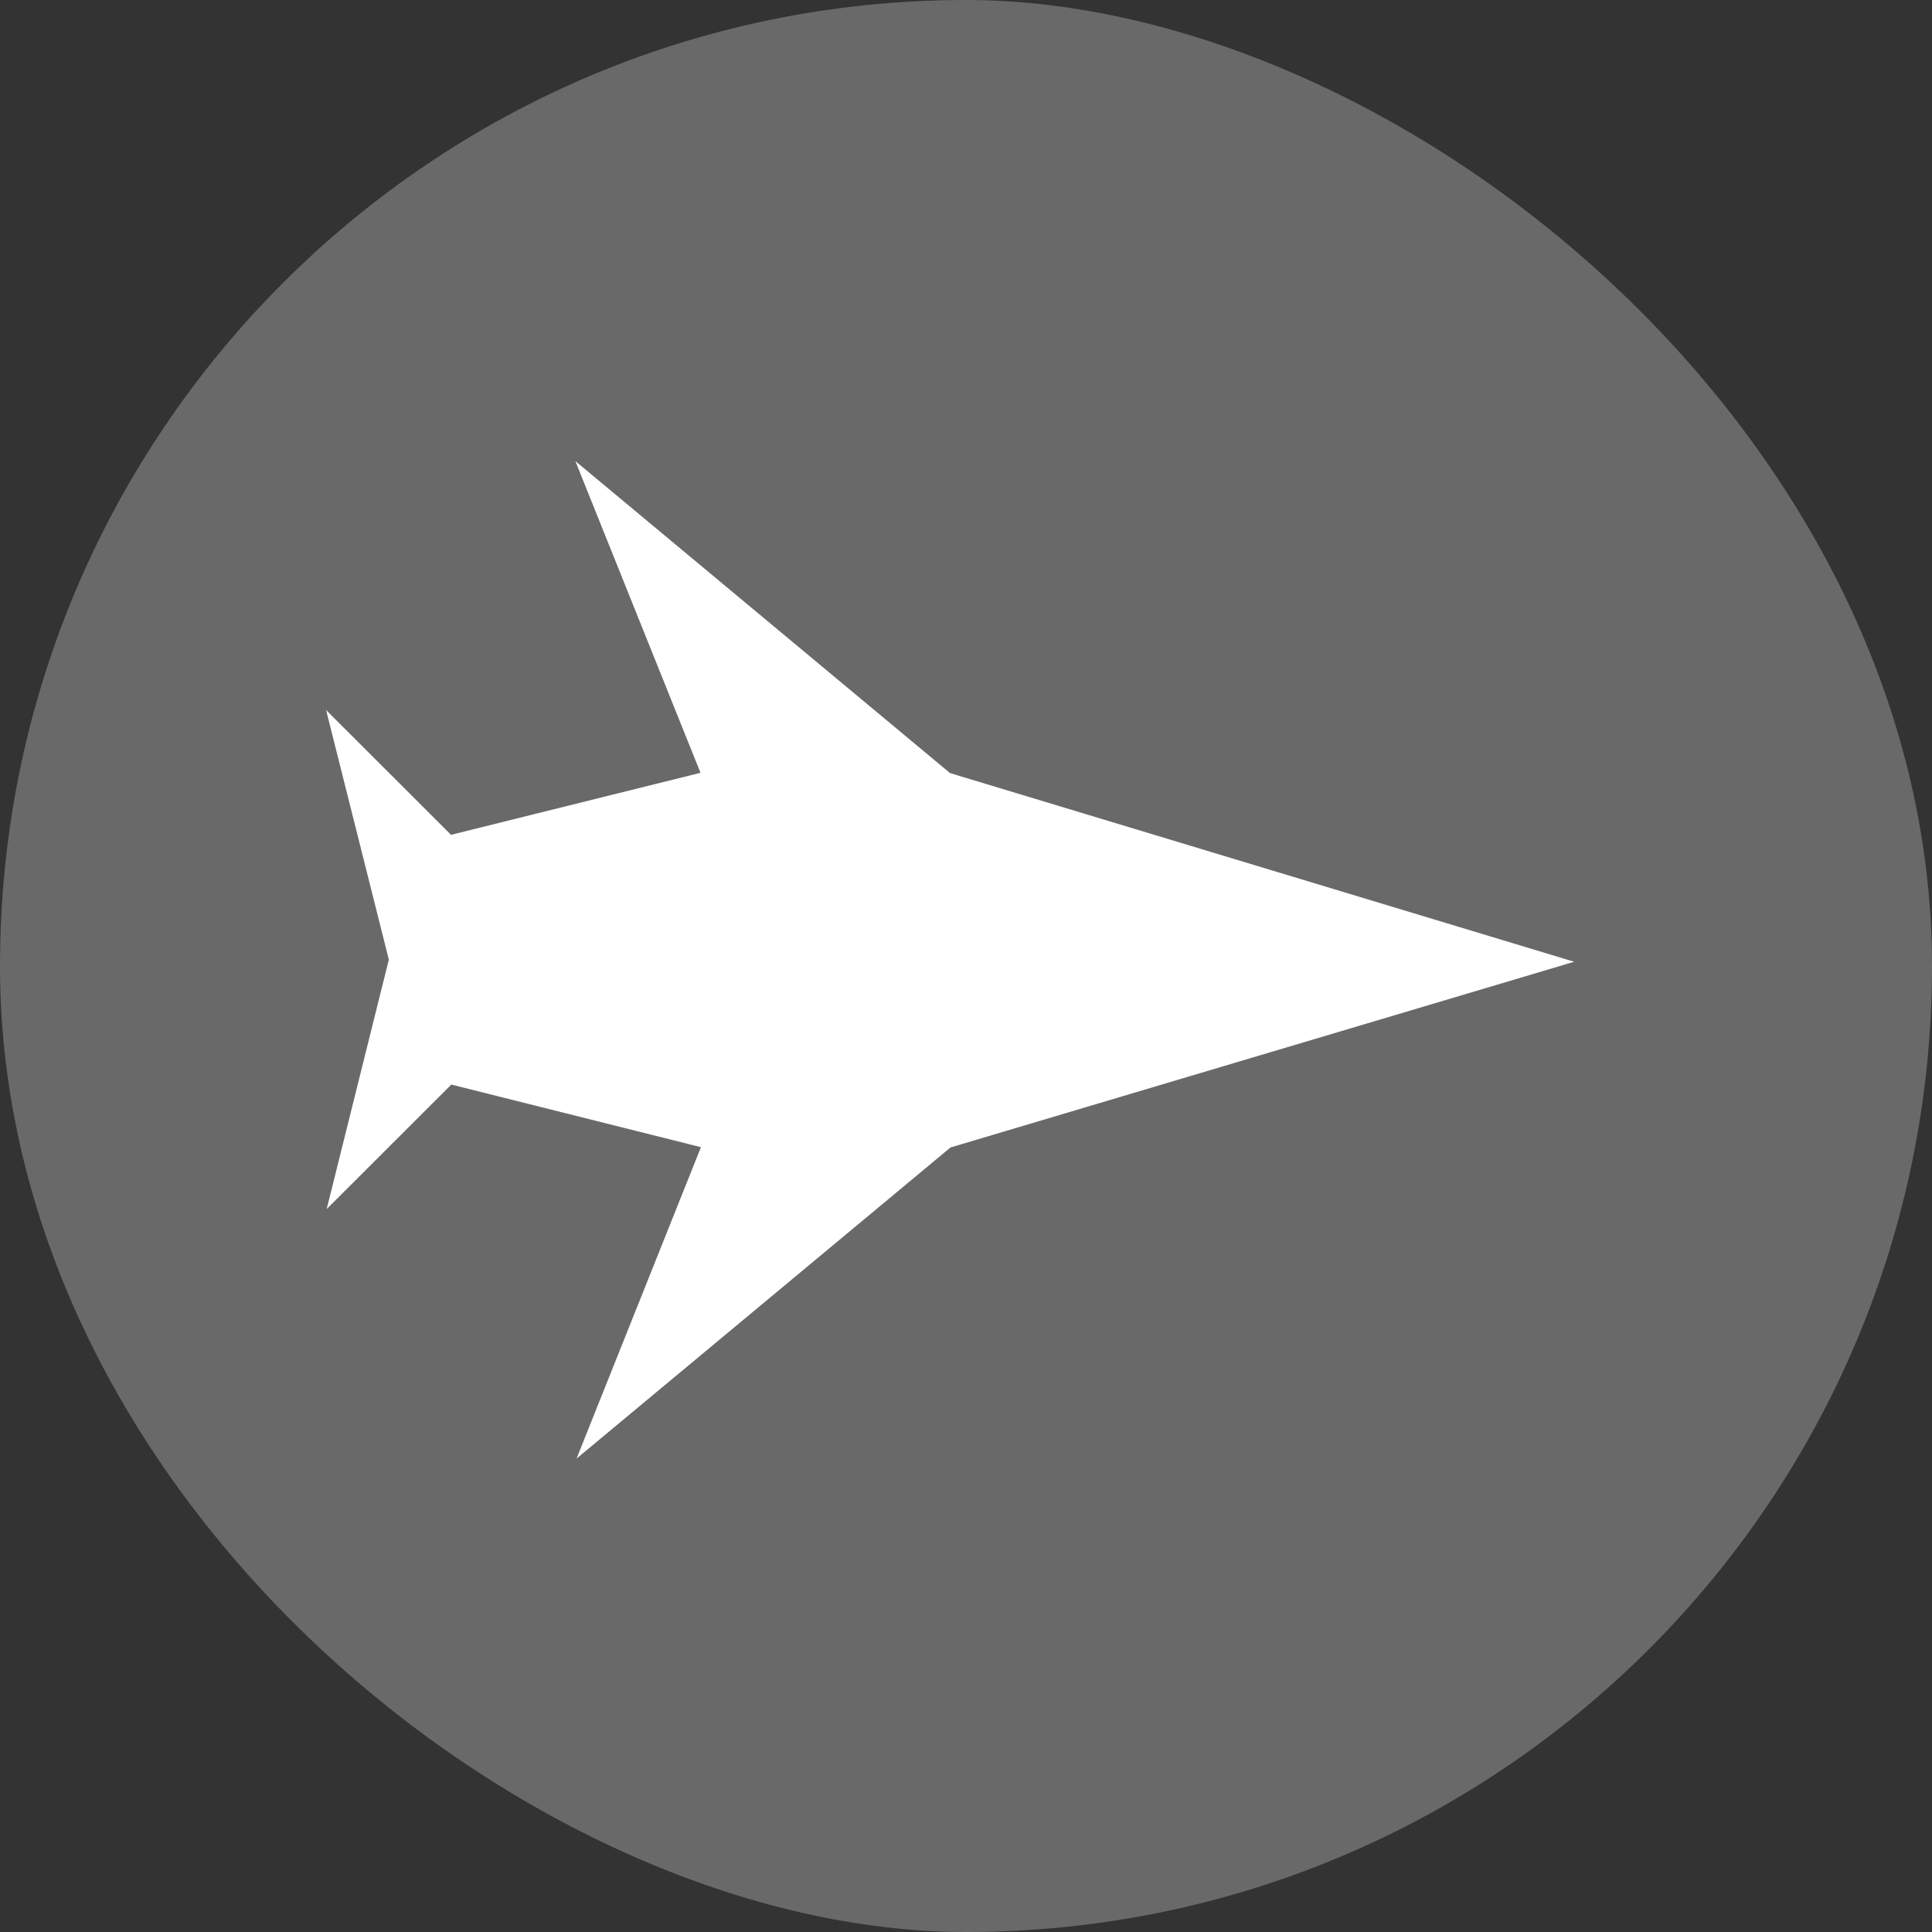 <svg xmlns="http://www.w3.org/2000/svg" width="16" height="16" version="1">
 <rect width="100%" height="100%" fill="#333333" stroke="none"/>
 <rect fill="#696969" width="16" height="16" x="-16" y="-16" rx="8" ry="8" transform="matrix(0,-1,-1,0,0,0)"/>
 <g fill="#fff" transform="matrix(-.011 -.011 -.011 .011 11.873 9.267)">
  <g>
   <path d="m6 3.996 1 2.5-2 0.5-1-1 0.5 2v0.004l-0.5 2 1-1 2 0.5-1 2.5 3-2.5 5-1.496-5-1.508z" transform="matrix(-47.026 -46.916 -46.969 46.857 1040.6 169.7)"/>
  </g>
 </g>
</svg>
